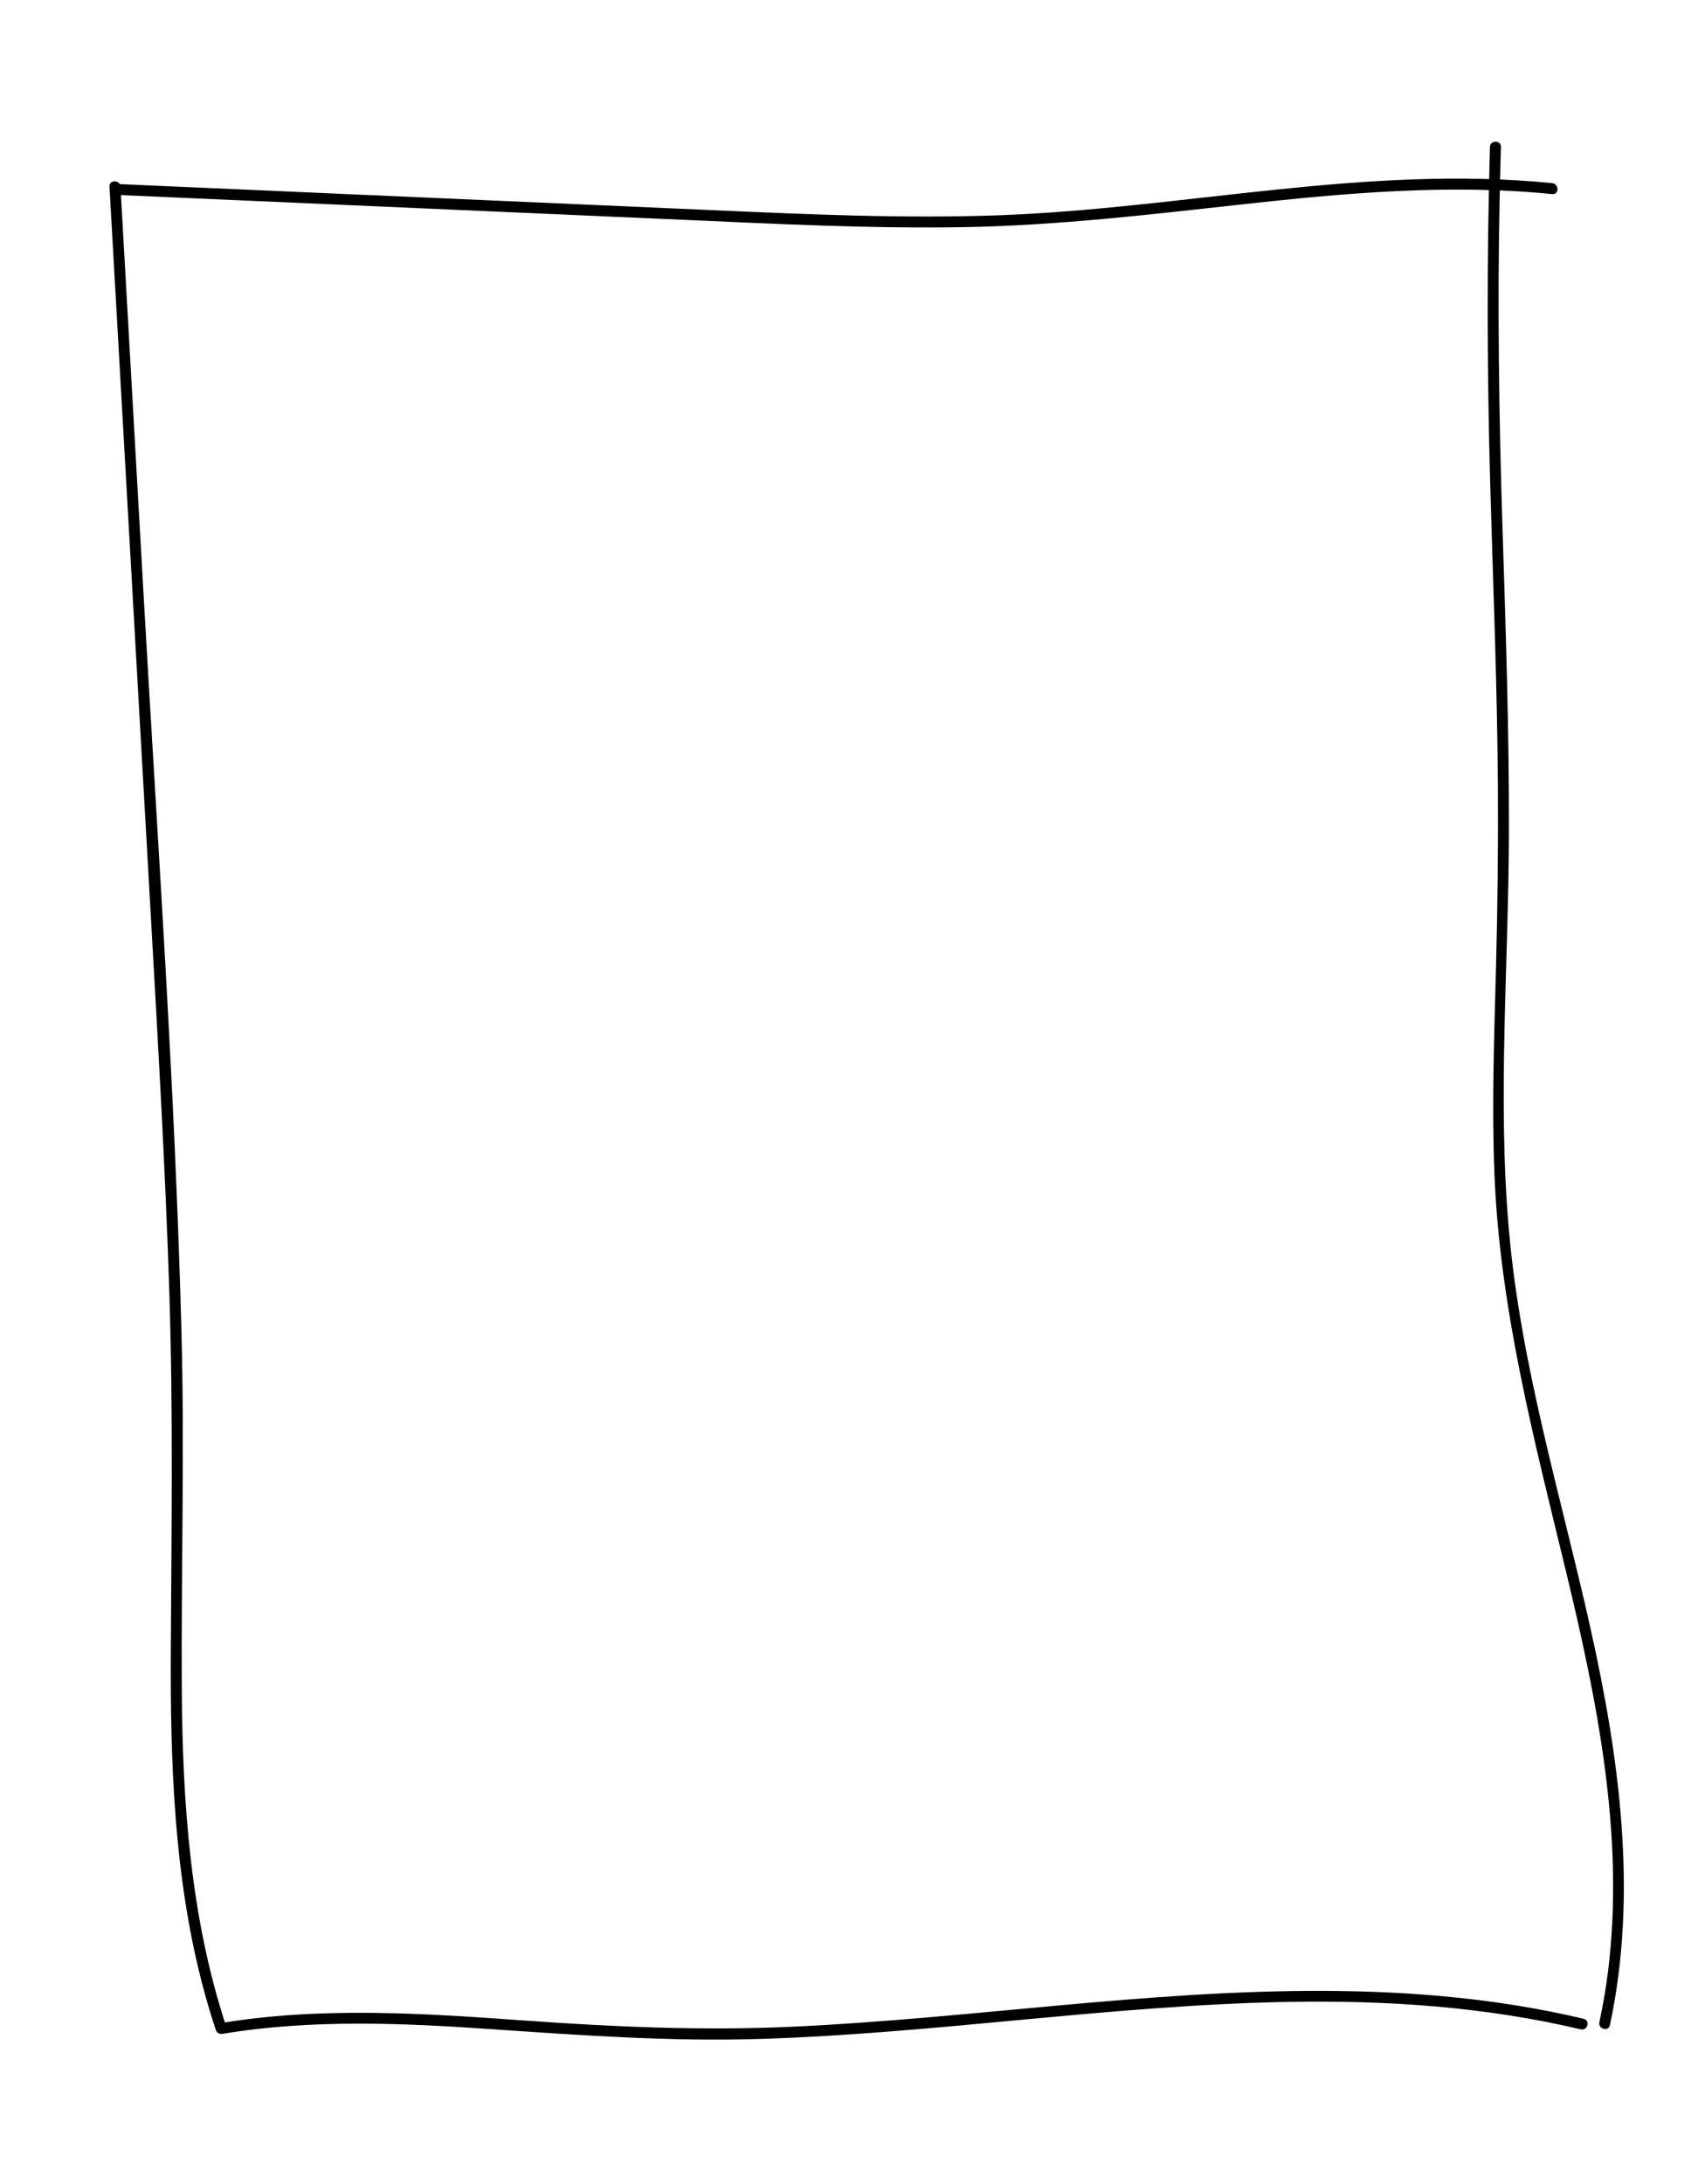 <?xml version="1.0" encoding="UTF-8"?>
<svg id="Layer_1" data-name="Layer 1" xmlns="http://www.w3.org/2000/svg" viewBox="0 0 934 1196">
  <path d="m64.76,106.77c103.12,4.53,206.25,9.06,309.37,13.58,51.41,2.26,102.86,4.93,154.34,4.02,51.01-.91,101.54-6.9,152.19-12.48,56.29-6.2,113.09-11.29,169.66-5.6,3.84.39,3.81-5.62,0-6-101.48-10.2-202.01,13.92-303.16,17.59-51.44,1.86-102.89-.44-154.28-2.69-51.56-2.26-103.12-4.53-154.68-6.79-57.81-2.54-115.62-5.08-173.43-7.62-3.86-.17-3.85,5.83,0,6h0Z"/>
  <path d="m59.97,102.17c3.82,67.41,7.64,134.81,11.47,202.22,3.8,67.07,7.61,134.14,11.41,201.21s7.71,134.43,9.9,201.73c2.12,65.33,1.18,130.52.83,195.85-.33,62.3,1.72,125.46,17.93,185.97,2.02,7.54,4.27,15.01,6.72,22.42.55,1.66,2.02,2.37,3.69,2.1,49.15-8.16,99.15-5.89,148.62-2.47,48.89,3.37,97.53,6.81,146.58,5.25,96.41-3.07,192.02-18.51,288.5-20.26,53.82-.97,107.81,2.6,160.3,15.03,3.75.89,5.36-4.89,1.6-5.79-94.24-22.31-191.6-16-287.14-7.34-48.61,4.41-97.2,9.42-145.98,11.67-49.19,2.28-97.96.14-147.04-3.38-55.63-3.99-111.7-7.69-167.03,1.5l3.69,2.1c-19.81-59.94-24.09-123.27-24.44-186-.36-64.88,1.55-129.67-.17-194.55-3.56-134.06-13.06-268.01-20.65-401.89-4.26-75.12-8.52-150.24-12.78-225.36-.22-3.84-6.22-3.86-6,0h0Z"/>
  <path d="m881.92,1108.89c15.42-72.12,5.19-146.33-10.68-217.43-16.18-72.48-38.26-144.06-44.7-218.36-6.28-72.52-.08-145.67.06-218.33.11-55.69-1.8-111.33-3.57-166.99-1.9-59.85-2.76-119.69-1.52-179.56.19-9.25.43-18.5.69-27.74.11-3.86-5.89-3.86-6,0-1.79,62.27-1.59,124.53.2,186.79,1.57,54.23,3.77,108.43,4.14,162.68.22,33.48-.15,66.96-1.04,100.43-1,37.54-2.36,75.1-.84,112.64,2.99,73.88,21.64,144.91,38.94,216.41,17.31,71.58,32.43,145.67,23.34,219.6-1.17,9.49-2.8,18.91-4.8,28.25-.81,3.77,4.98,5.38,5.79,1.6h0Z"/>
</svg>